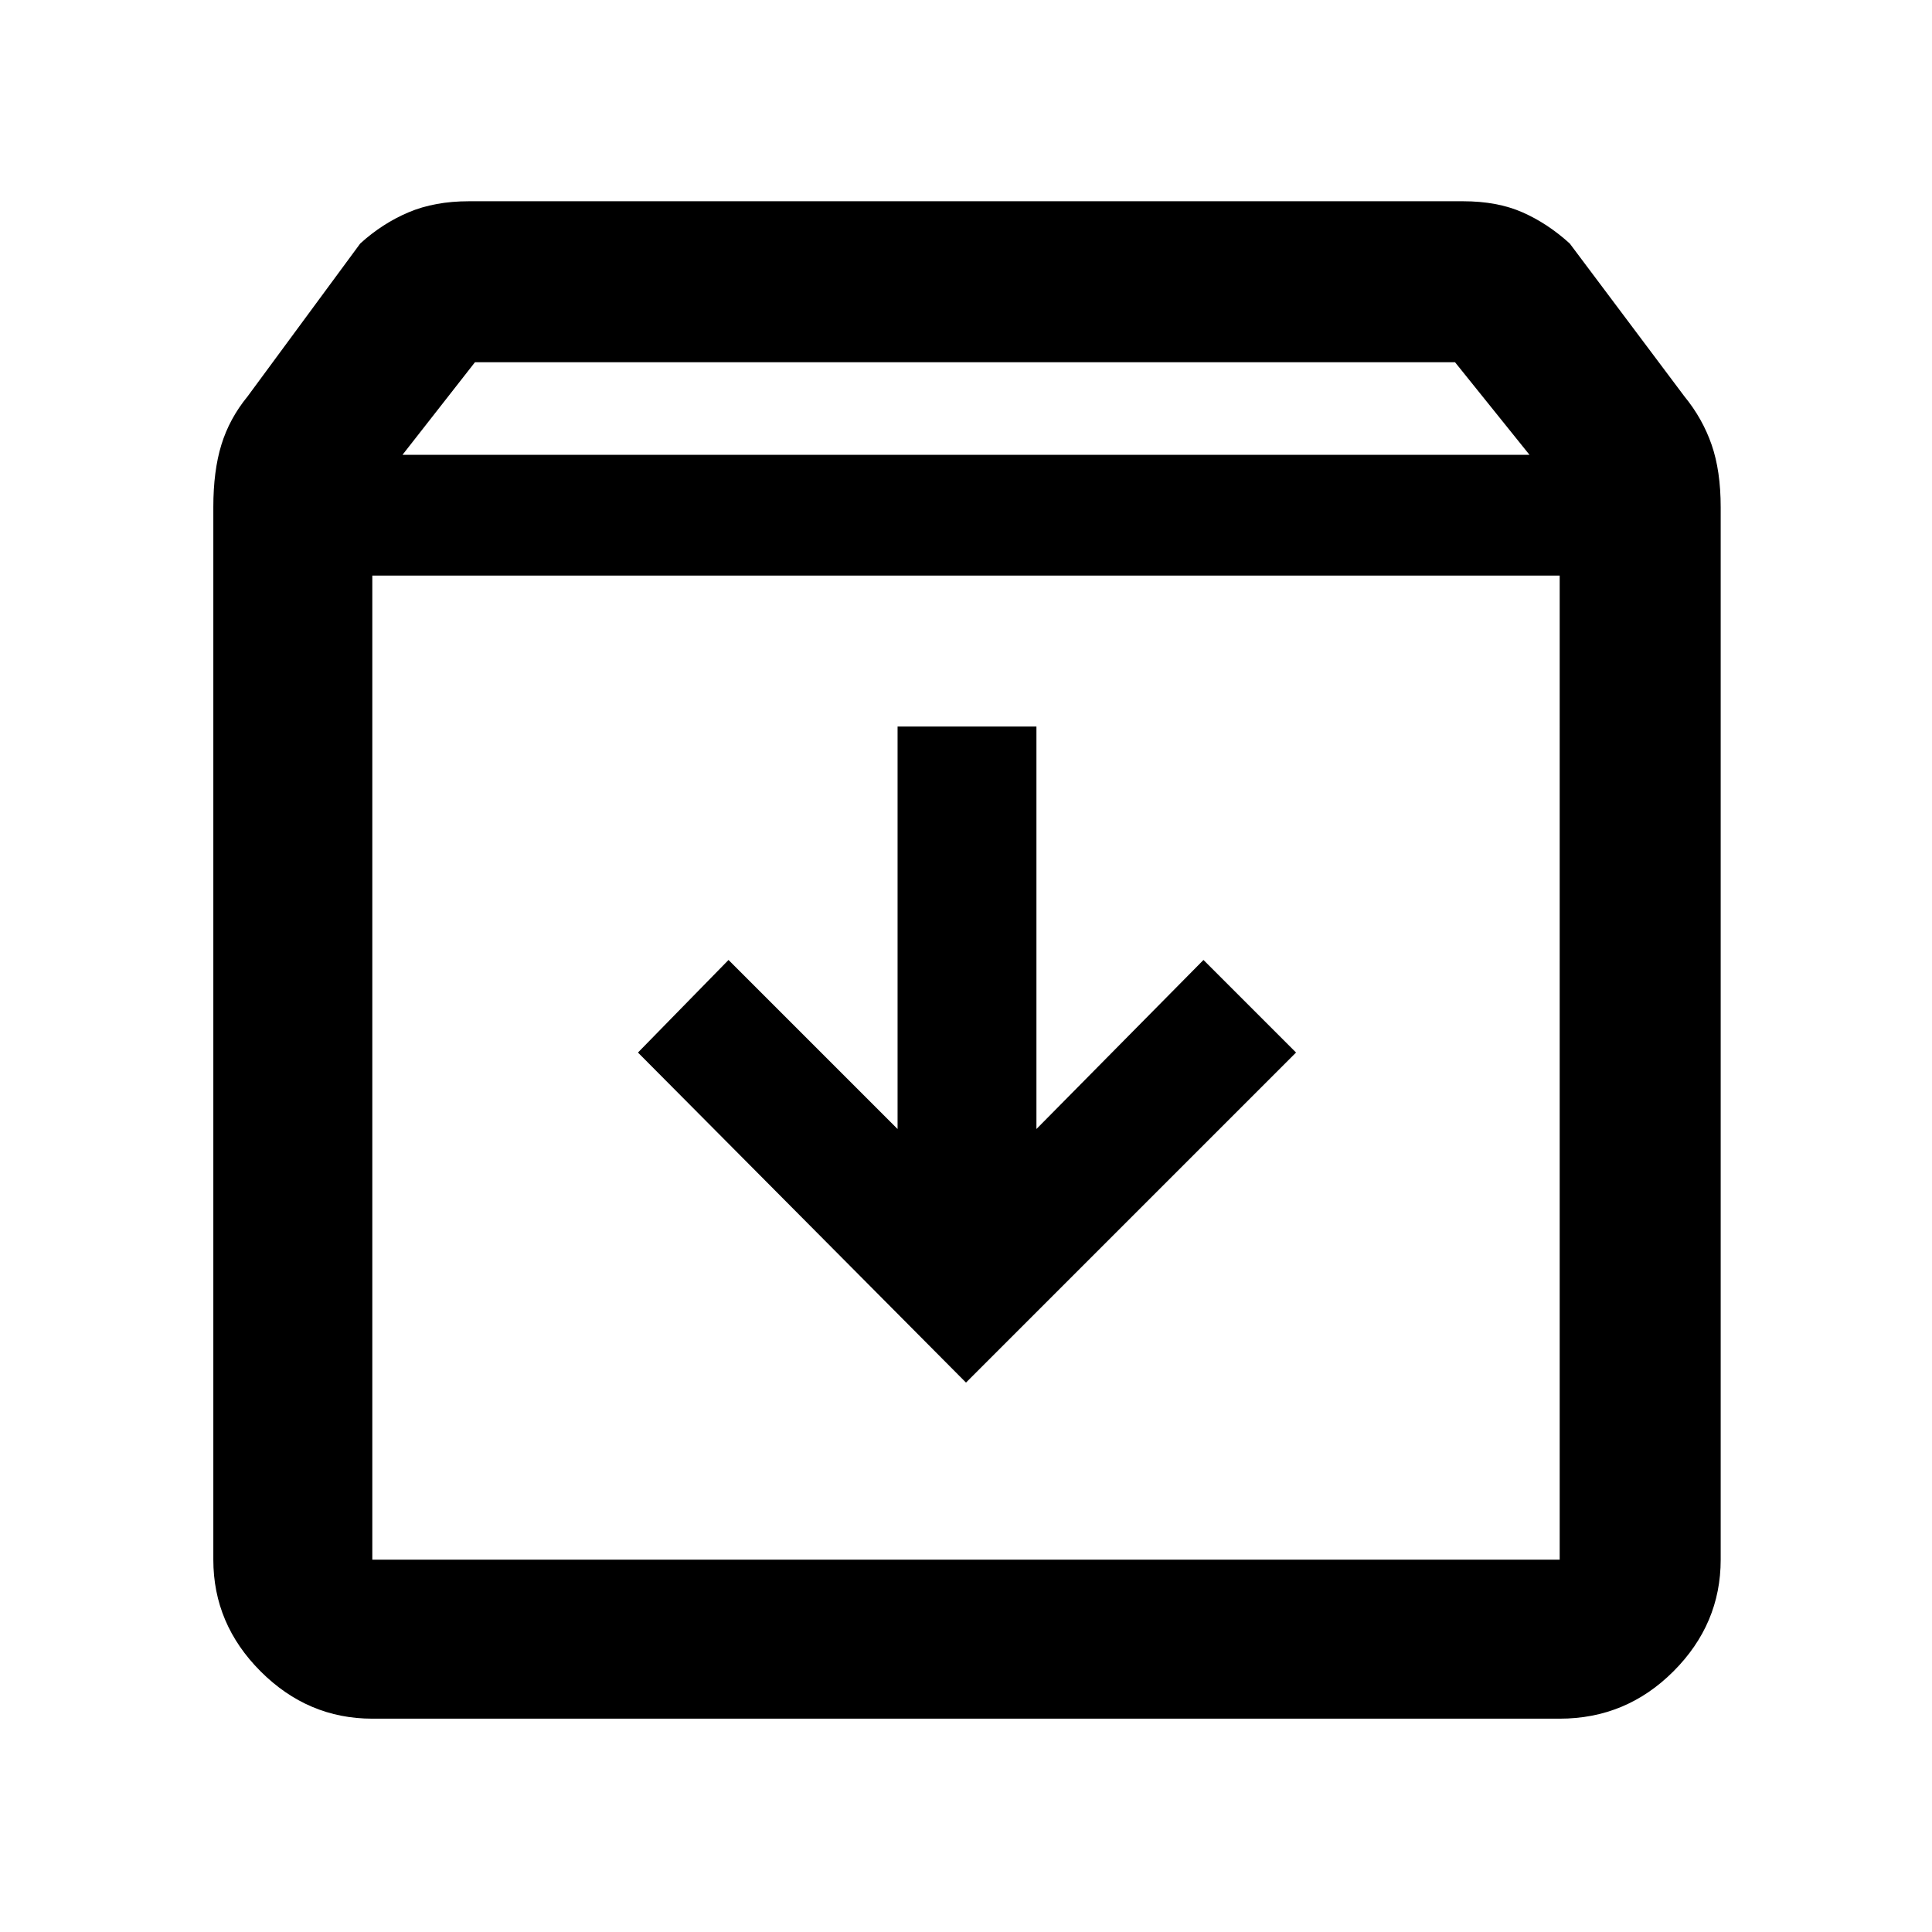 <svg xmlns="http://www.w3.org/2000/svg" height="48" width="48"><path d="M9.25 42.7q-1.6 0-2.775-1.175Q5.3 40.35 5.3 38.75V12.6q0-.9.2-1.55t.65-1.2l2.8-3.8q.55-.5 1.2-.775Q10.8 5 11.65 5h24.7q.85 0 1.475.275.625.275 1.175.775l2.85 3.8q.45.55.675 1.2.225.65.225 1.55v26.15q0 1.6-1.175 2.775Q40.4 42.7 38.75 42.7ZM10 11.3h28L36.15 9H11.8Zm-.75 3v24.45h29.5V14.3ZM24 34.35l8.2-8.2-2.3-2.3-4.15 4.2v-10H22.3v10l-4.2-4.2-2.25 2.3Zm-14.75 4.4h29.5-29.5Z"/></svg>